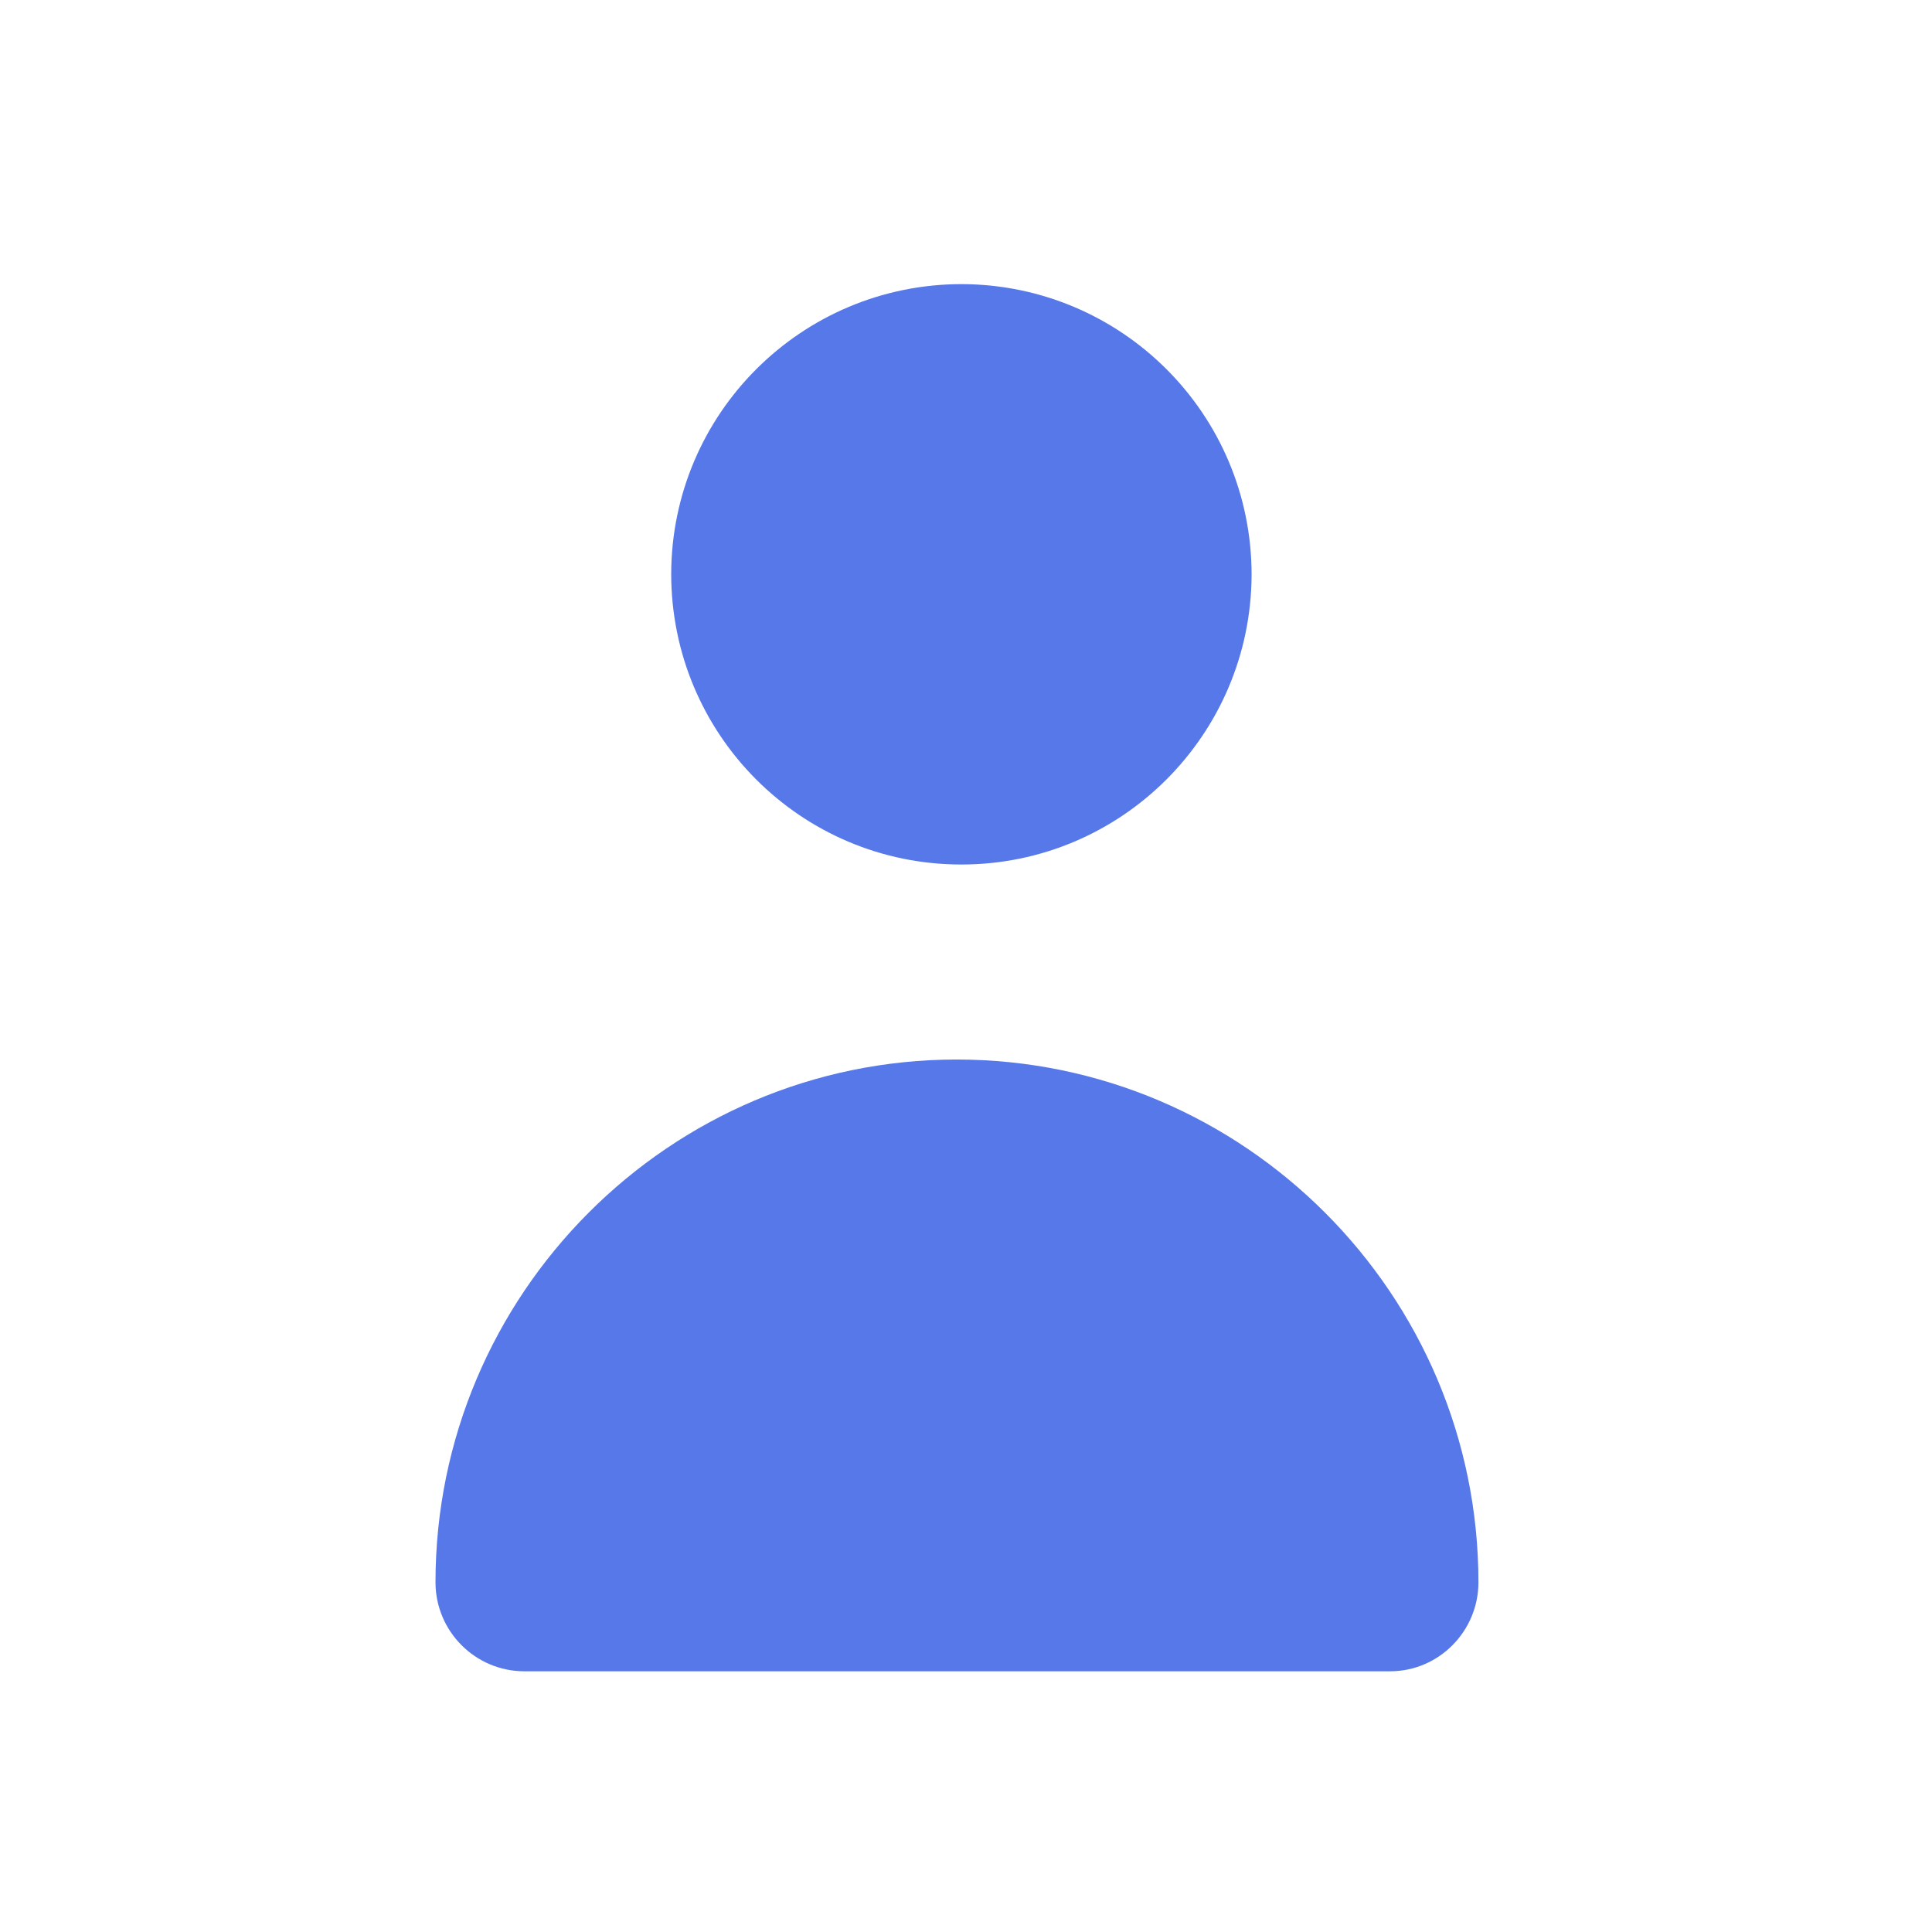 <svg width="17" height="17" viewBox="0 0 17 17" fill="none" xmlns="http://www.w3.org/2000/svg">
<path d="M5.906 5.049C5.91 3.641 7.051 2.5 8.464 2.5C9.872 2.505 11.013 3.645 11.013 5.058C11.008 6.466 9.867 7.607 8.459 7.607C7.047 7.607 5.906 6.462 5.906 5.049ZM13.009 13.923C13.009 14.353 12.661 14.706 12.231 14.706H4.615C4.181 14.706 3.832 14.353 3.832 13.923C3.832 11.388 5.892 9.323 8.418 9.323C10.945 9.323 13.009 11.388 13.009 13.923Z" fill="#5678E9"/>
</svg>
